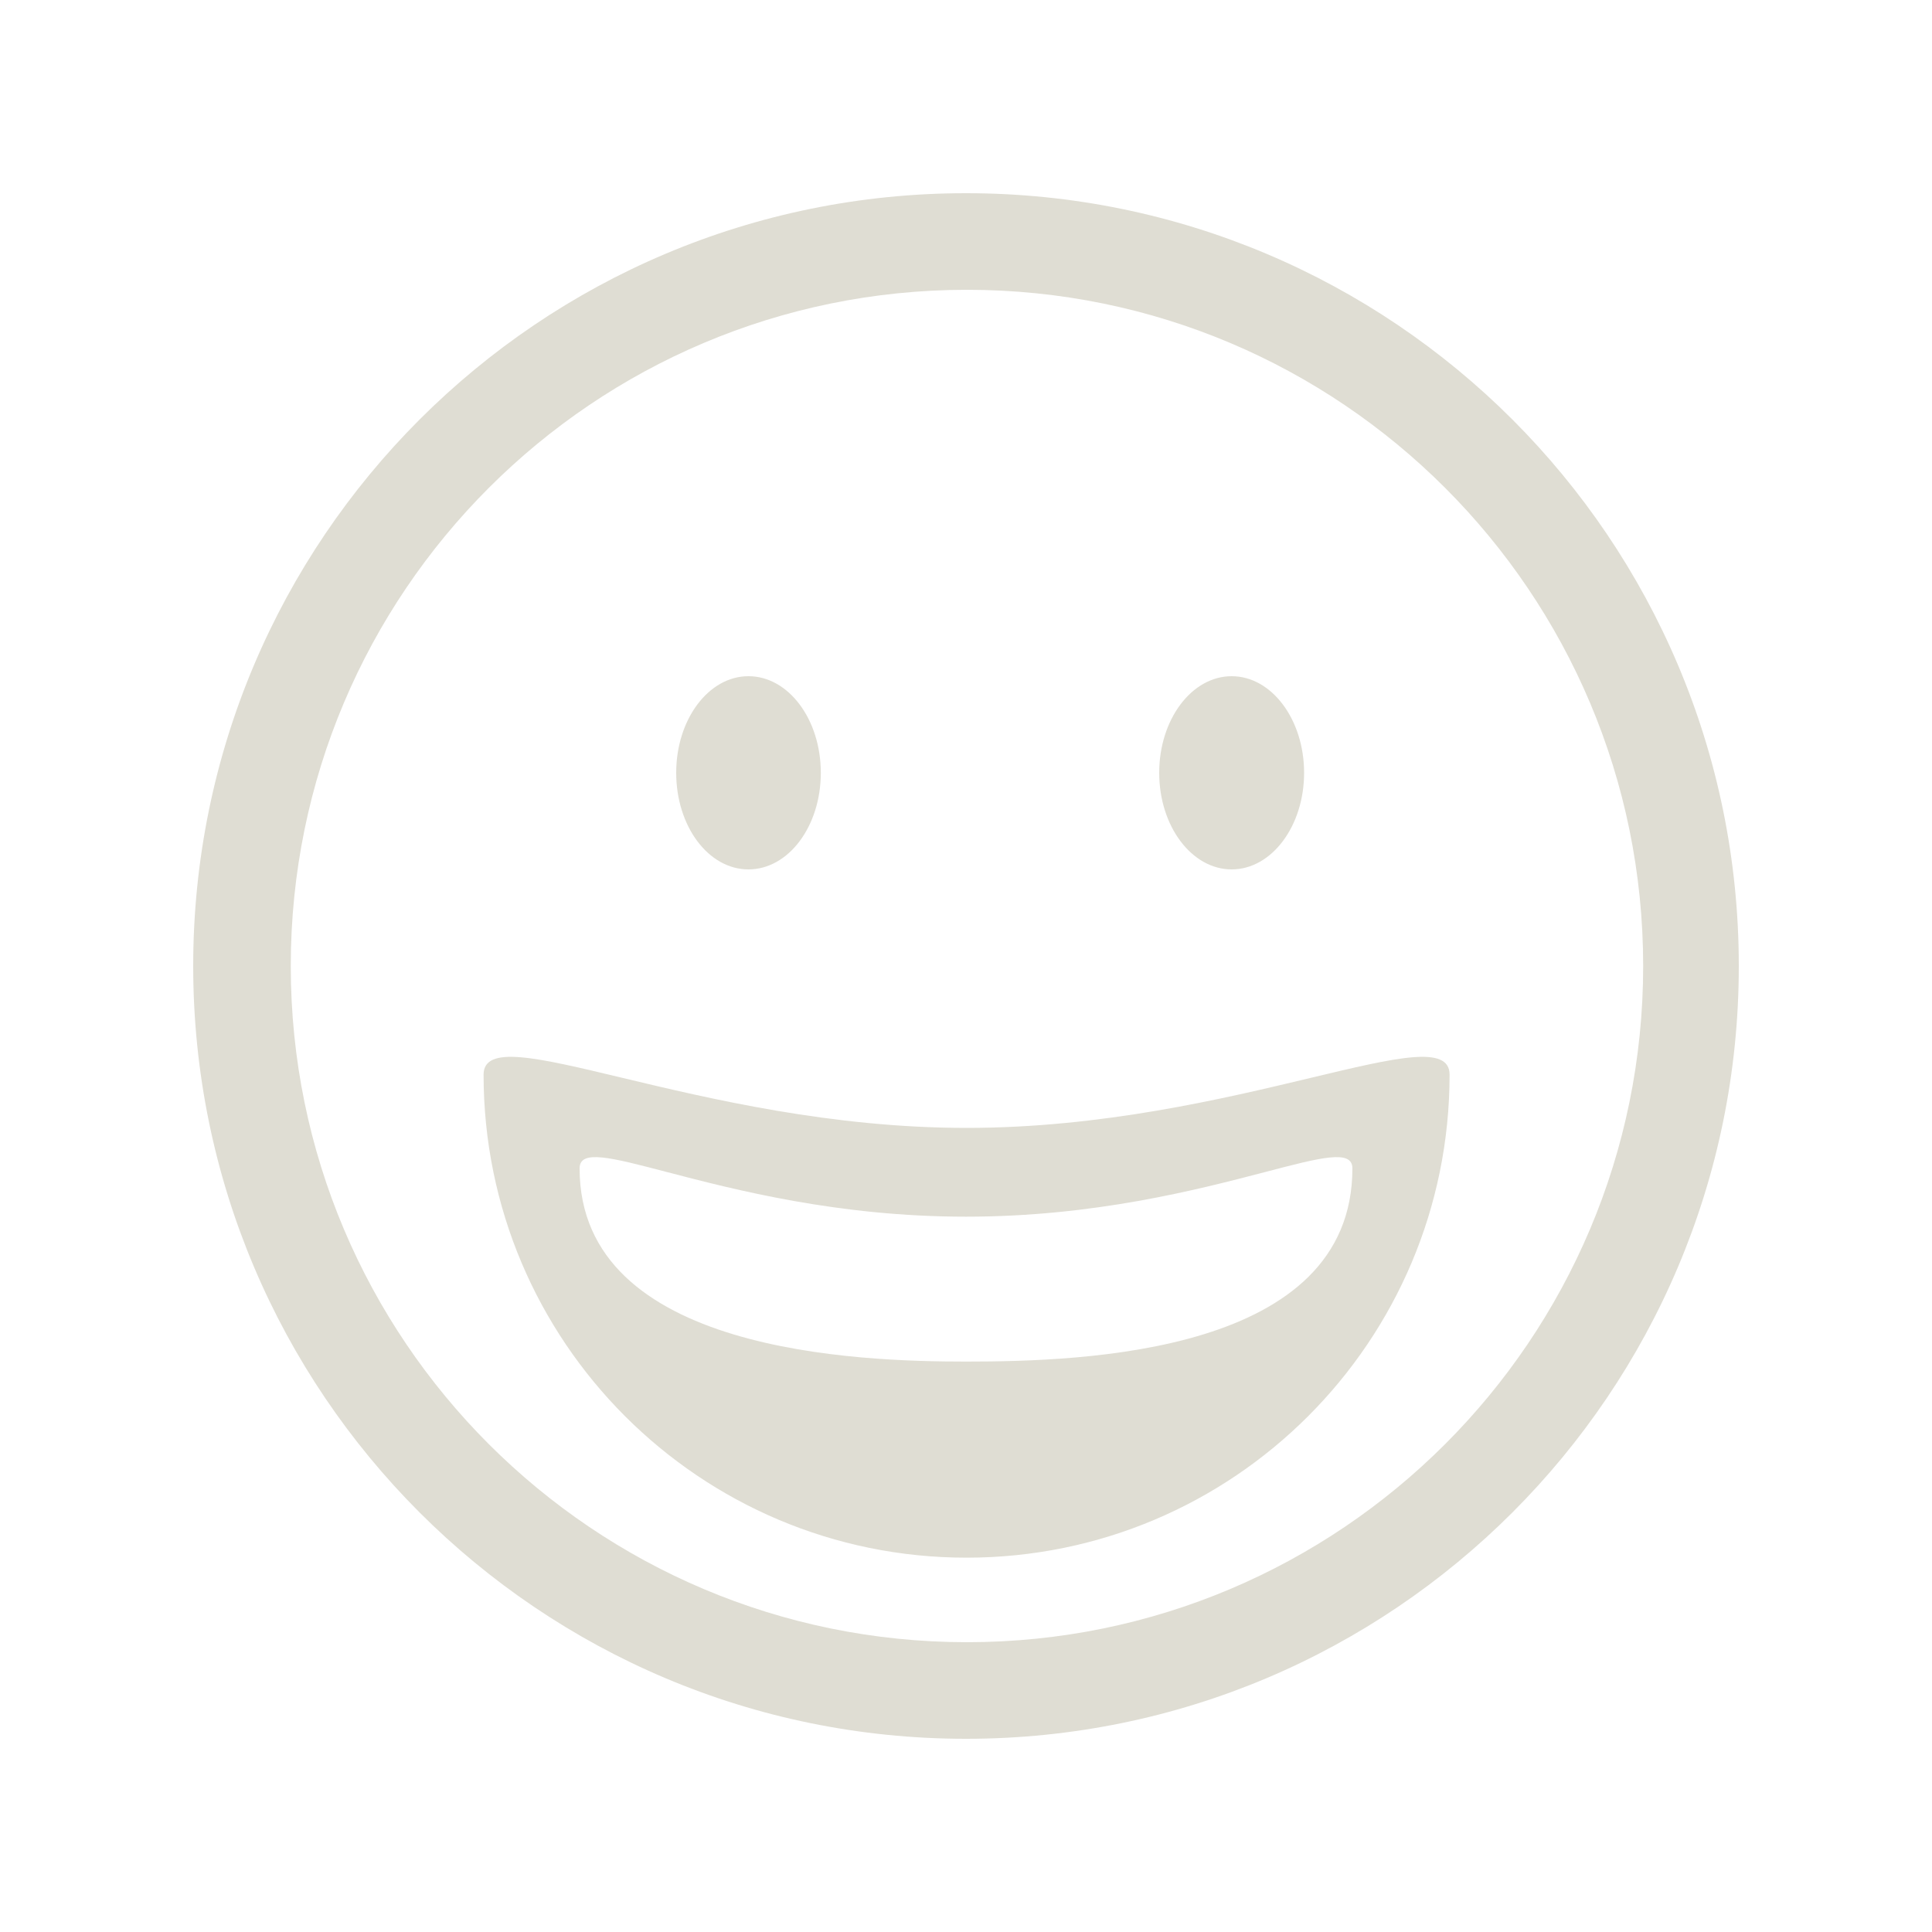 <svg width="20" height="20" viewBox="0 0 20 20" fill="none" xmlns="http://www.w3.org/2000/svg">
<path fill-rule="evenodd" clip-rule="evenodd" d="M18 10C18 5.582 14.418 2 10 2C5.582 2 2 5.582 2 10C2 14.418 5.582 18 10 18C14.418 18 18 14.418 18 10ZM17.01 10C17.01 6.134 13.876 3 10.01 3C6.144 3 3.01 6.134 3.01 10C3.01 13.866 6.144 17 10.01 17C13.876 17 17.01 13.866 17.01 10ZM12.75 7C13.164 7 13.5 7.448 13.5 8C13.5 8.552 13.164 9 12.75 9C12.336 9 12 8.552 12 8C12 7.448 12.336 7 12.75 7ZM8.497 8C8.497 7.447 8.162 7 7.748 7C7.335 7 7 7.447 7 8C7 8.553 7.333 9 7.748 9C8.163 9 8.497 8.553 8.497 8ZM10.006 11.676C11.403 11.676 12.666 11.374 13.573 11.157C14.459 10.945 15.006 10.814 15.006 11.125C15.006 13.887 12.767 16.125 10.006 16.125C7.245 16.125 5.006 13.887 5.006 11.125C5.006 10.814 5.553 10.945 6.439 11.157C7.346 11.374 8.609 11.676 10.006 11.676ZM13.096 12.133C12.398 12.315 11.327 12.595 10 12.595C8.673 12.595 7.603 12.315 6.904 12.133C6.323 11.981 6 11.896 6 12.095C6 14.009 8.908 14.095 10 14.095C11.226 14.095 14 14.009 14 12.095C14 11.896 13.677 11.981 13.096 12.133Z" fill="#dfddd3"/>
</svg>
